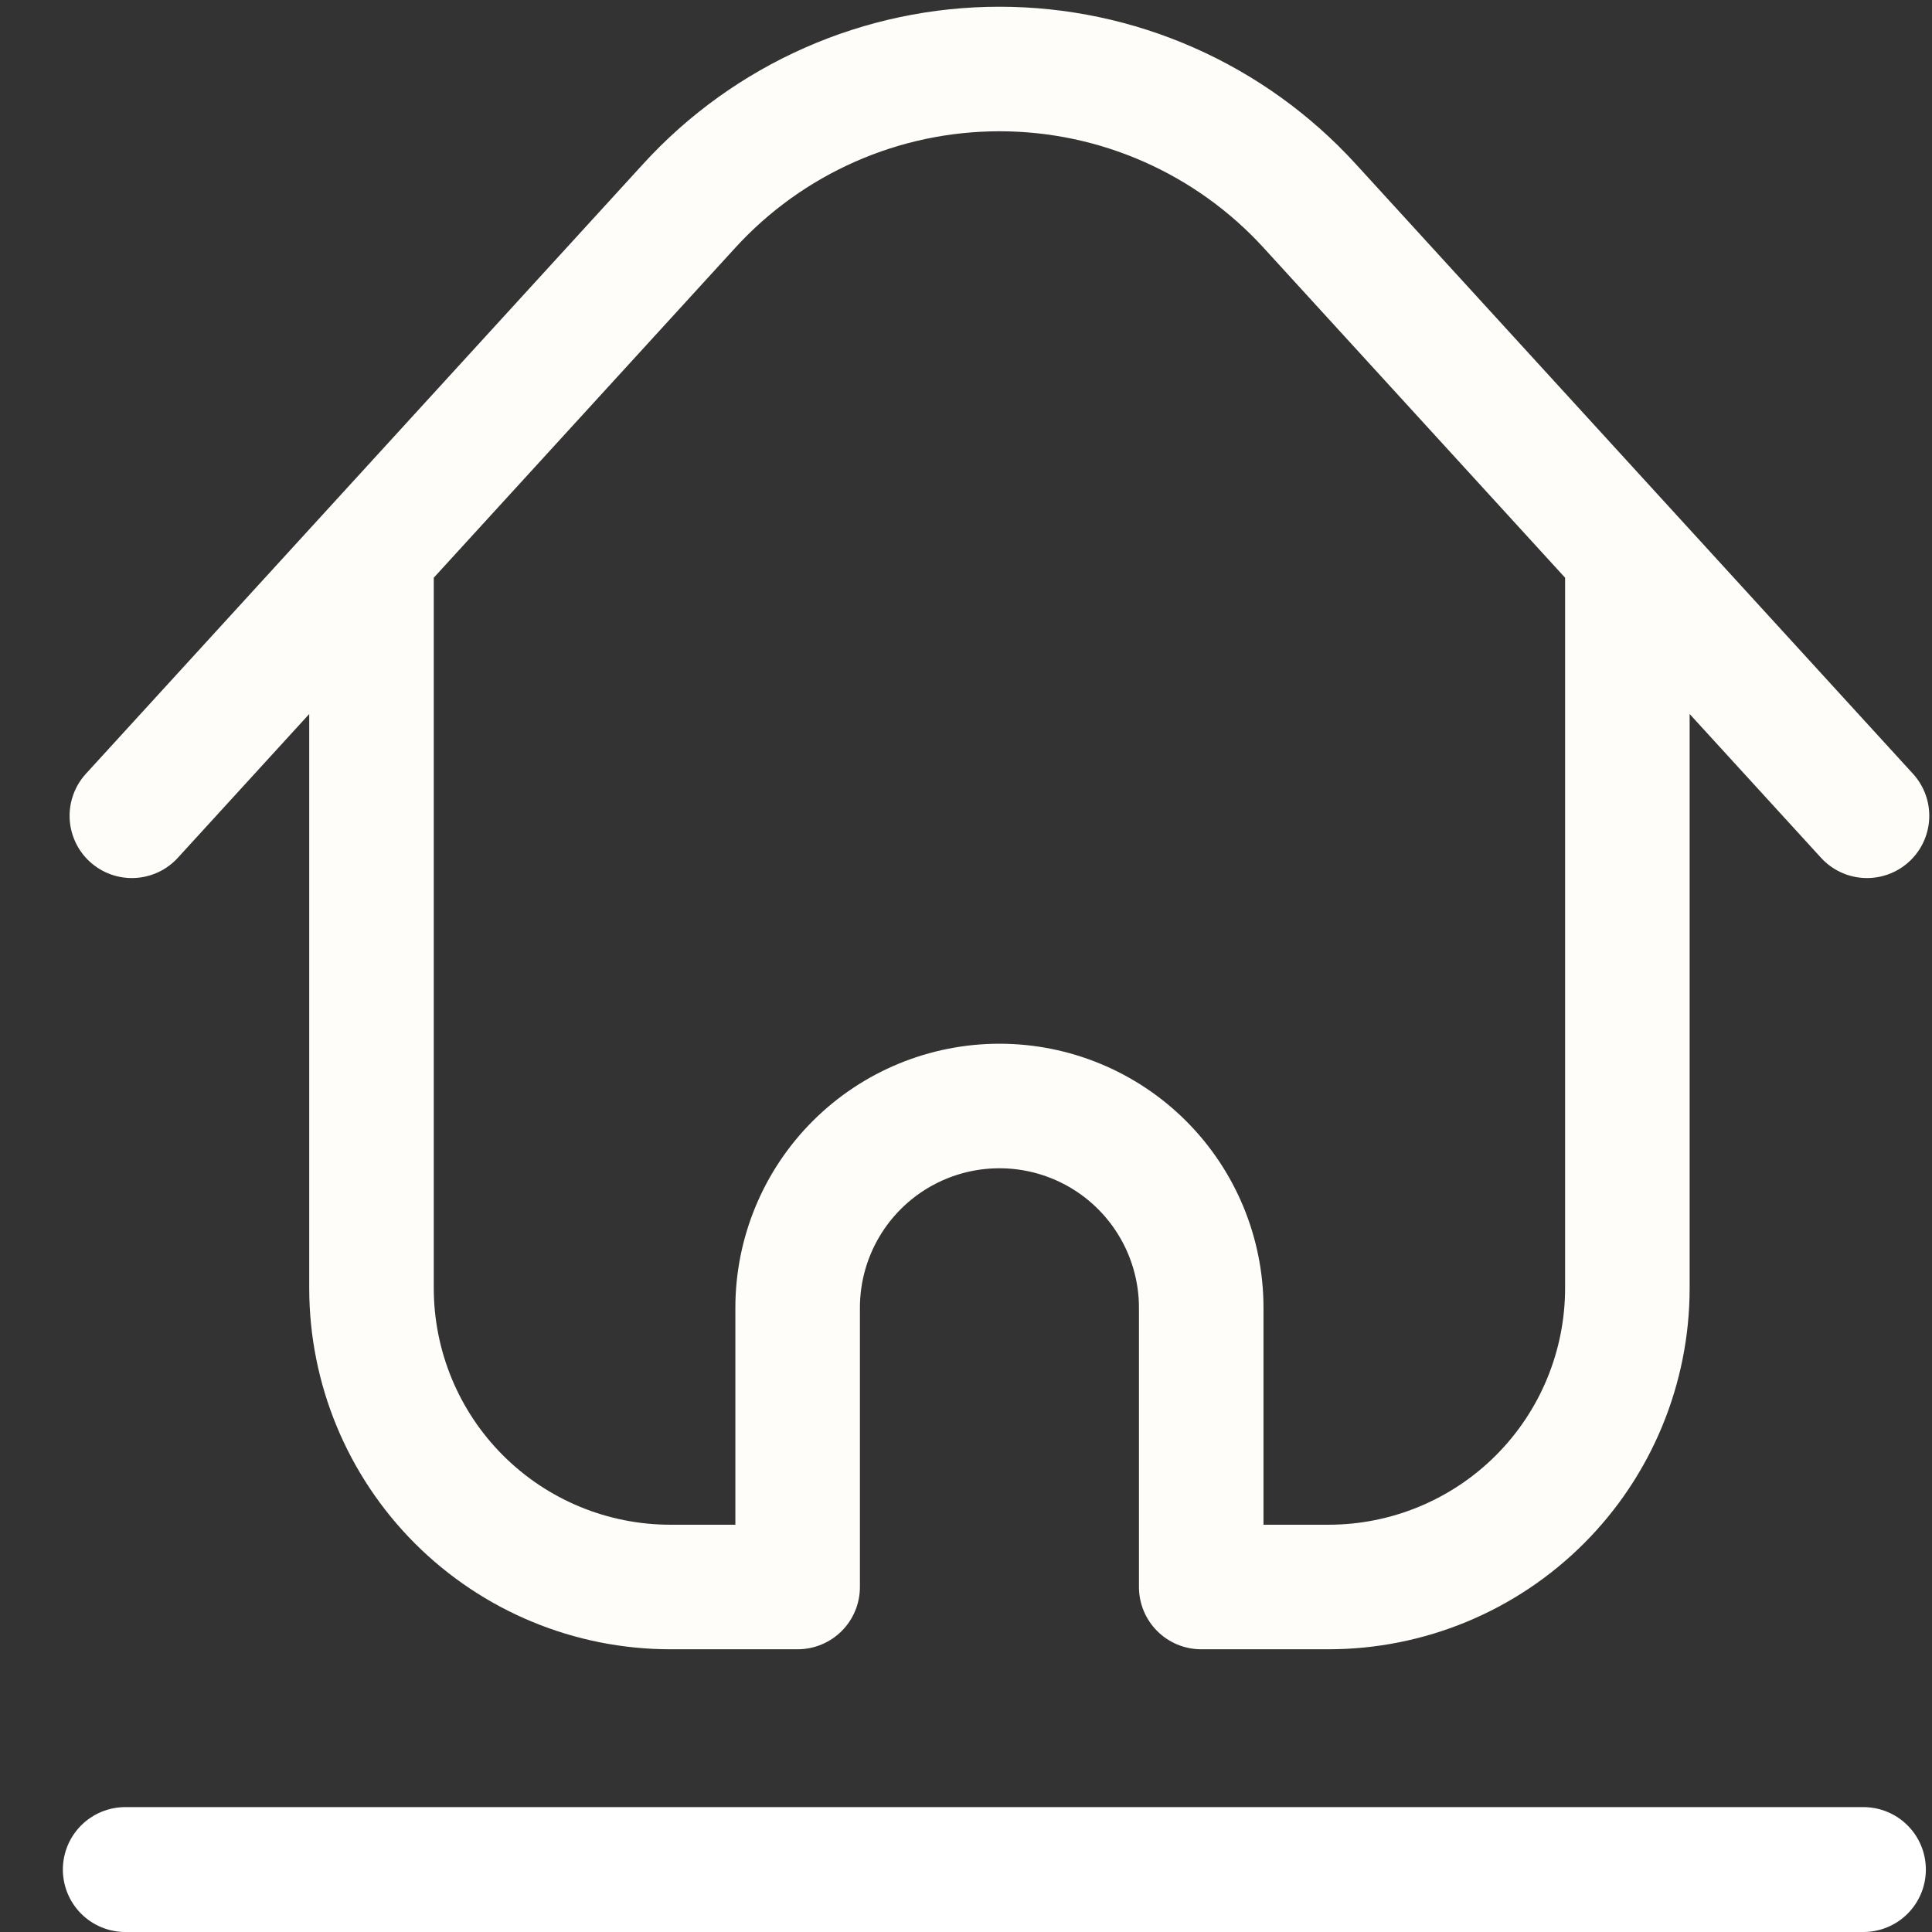 <svg width="28" height="28" viewBox="0 0 28 28" fill="none" xmlns="http://www.w3.org/2000/svg">
<rect x="0" y="0" width="28" height="28" fill="#333333" stroke="none"/>
<g id="Group 451">
<line id="Line 235" x1="1.816" y1="27.095" x2="27.006" y2="27.095" stroke="white" stroke-width="1.81" stroke-linecap="round"/>
<path id="Vector" d="M23.585 8.023V18.668C23.585 19.817 23.129 20.919 22.317 21.731C21.504 22.544 20.402 23 19.253 23H17.409V18.953C17.409 18.178 17.101 17.434 16.552 16.885C16.004 16.337 15.26 16.029 14.485 16.029C13.709 16.029 12.965 16.337 12.417 16.885C11.868 17.434 11.56 18.178 11.56 18.953V23H9.716C8.567 23 7.465 22.544 6.652 21.731C5.84 20.919 5.384 19.817 5.384 18.668V8.023M27.058 11.823L18.979 2.982C18.409 2.358 17.714 1.859 16.941 1.518C16.167 1.176 15.33 1 14.485 1C13.639 1 12.802 1.176 12.028 1.518C11.255 1.859 10.56 2.358 9.99 2.982L1.911 11.823" stroke="#FFFDF9" stroke-width="1.805" stroke-linecap="round" stroke-linejoin="round"/>
</g>
</svg>
